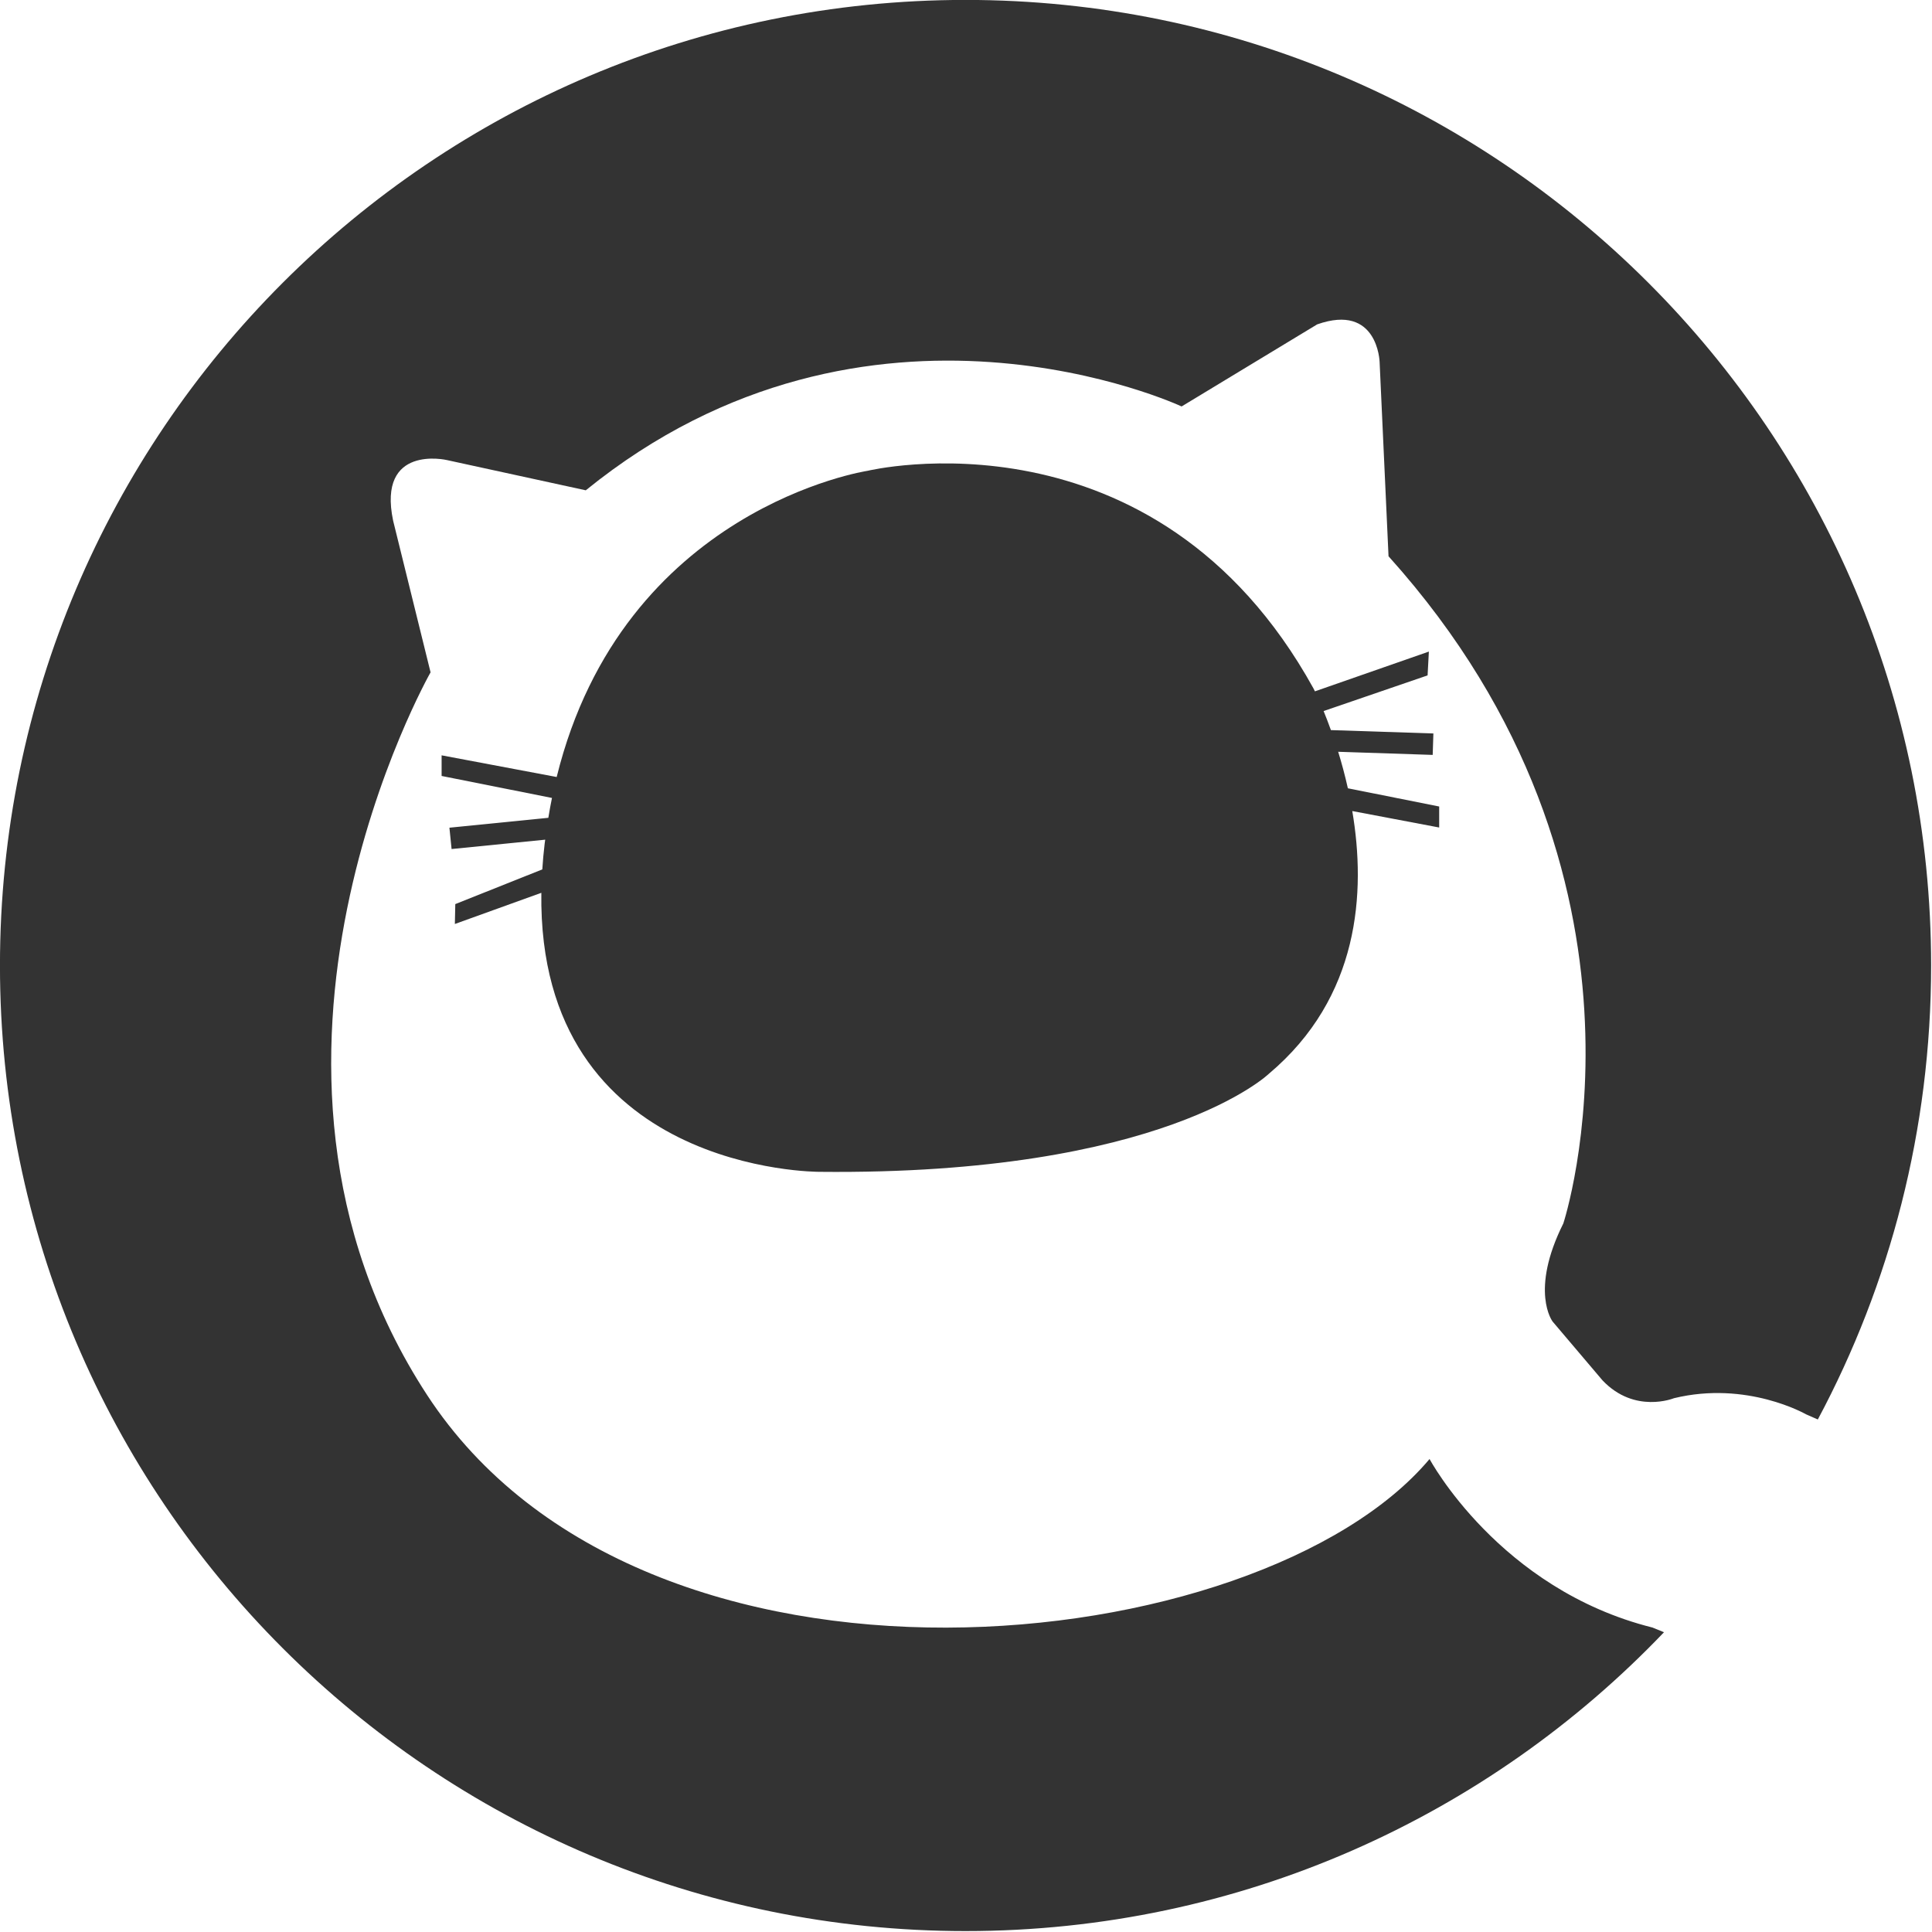 <svg fill="none" height="50" viewBox="0 0 50 50" width="50" xmlns="http://www.w3.org/2000/svg"><g fill="#333"><path d="m37.249 20.873-2.366-.472c-.076-.34-.162-.657-.251-.945l2.446.081.018-.555-2.652-.087c-.067-.186-.131-.351-.189-.493l2.691-.923.033-.616-2.949 1.029c-.024-.049-.037-.075-.037-.075-4.109-7.433-11.542-5.632-11.542-5.632s-6.325.957-8.044 7.924l-2.978-.561v.534l2.856.569c-.035.168-.065.34-.094.514l-2.56.256.056.552 2.423-.242c-.004.035-.01.067-.014.101-.028.229-.047.45-.061.668l-2.252.898-.011.515 2.238-.807c-.097 7.259 7.196 7.221 7.196 7.221 8.91.093 11.634-2.539 11.634-2.539 2.349-1.978 2.513-4.698 2.157-6.798l2.249.426v-.541z"/><path d="m36.996 37.76c-4.386 5.217-20.313 6.971-25.946-1.662-5.632-8.632.093-18.698.093-18.698l-.969-3.925c-.415-1.985 1.385-1.57 1.385-1.57l3.601.784c7.34-5.956 15.42-2.17 15.42-2.17l3.508-2.124c1.57-.554 1.616.969 1.616.969l.231 5.032c7.479 8.31 4.524 17.266 4.524 17.266-.877 1.755-.278 2.539-.278 2.539l1.292 1.523c.832.877 1.847.462 1.847.462 1.892-.462 3.417.415 3.417.415s.118.051.308.135c1.87-3.501 2.932-7.501 2.932-11.749 0-13.801-11.188-24.989-24.989-24.989s-24.989 11.188-24.989 24.989 11.188 24.989 24.989 24.989c7.109 0 13.525-2.97 18.076-7.734l-.297-.121c-3.97-.993-5.771-4.363-5.771-4.363z"/></g></svg>